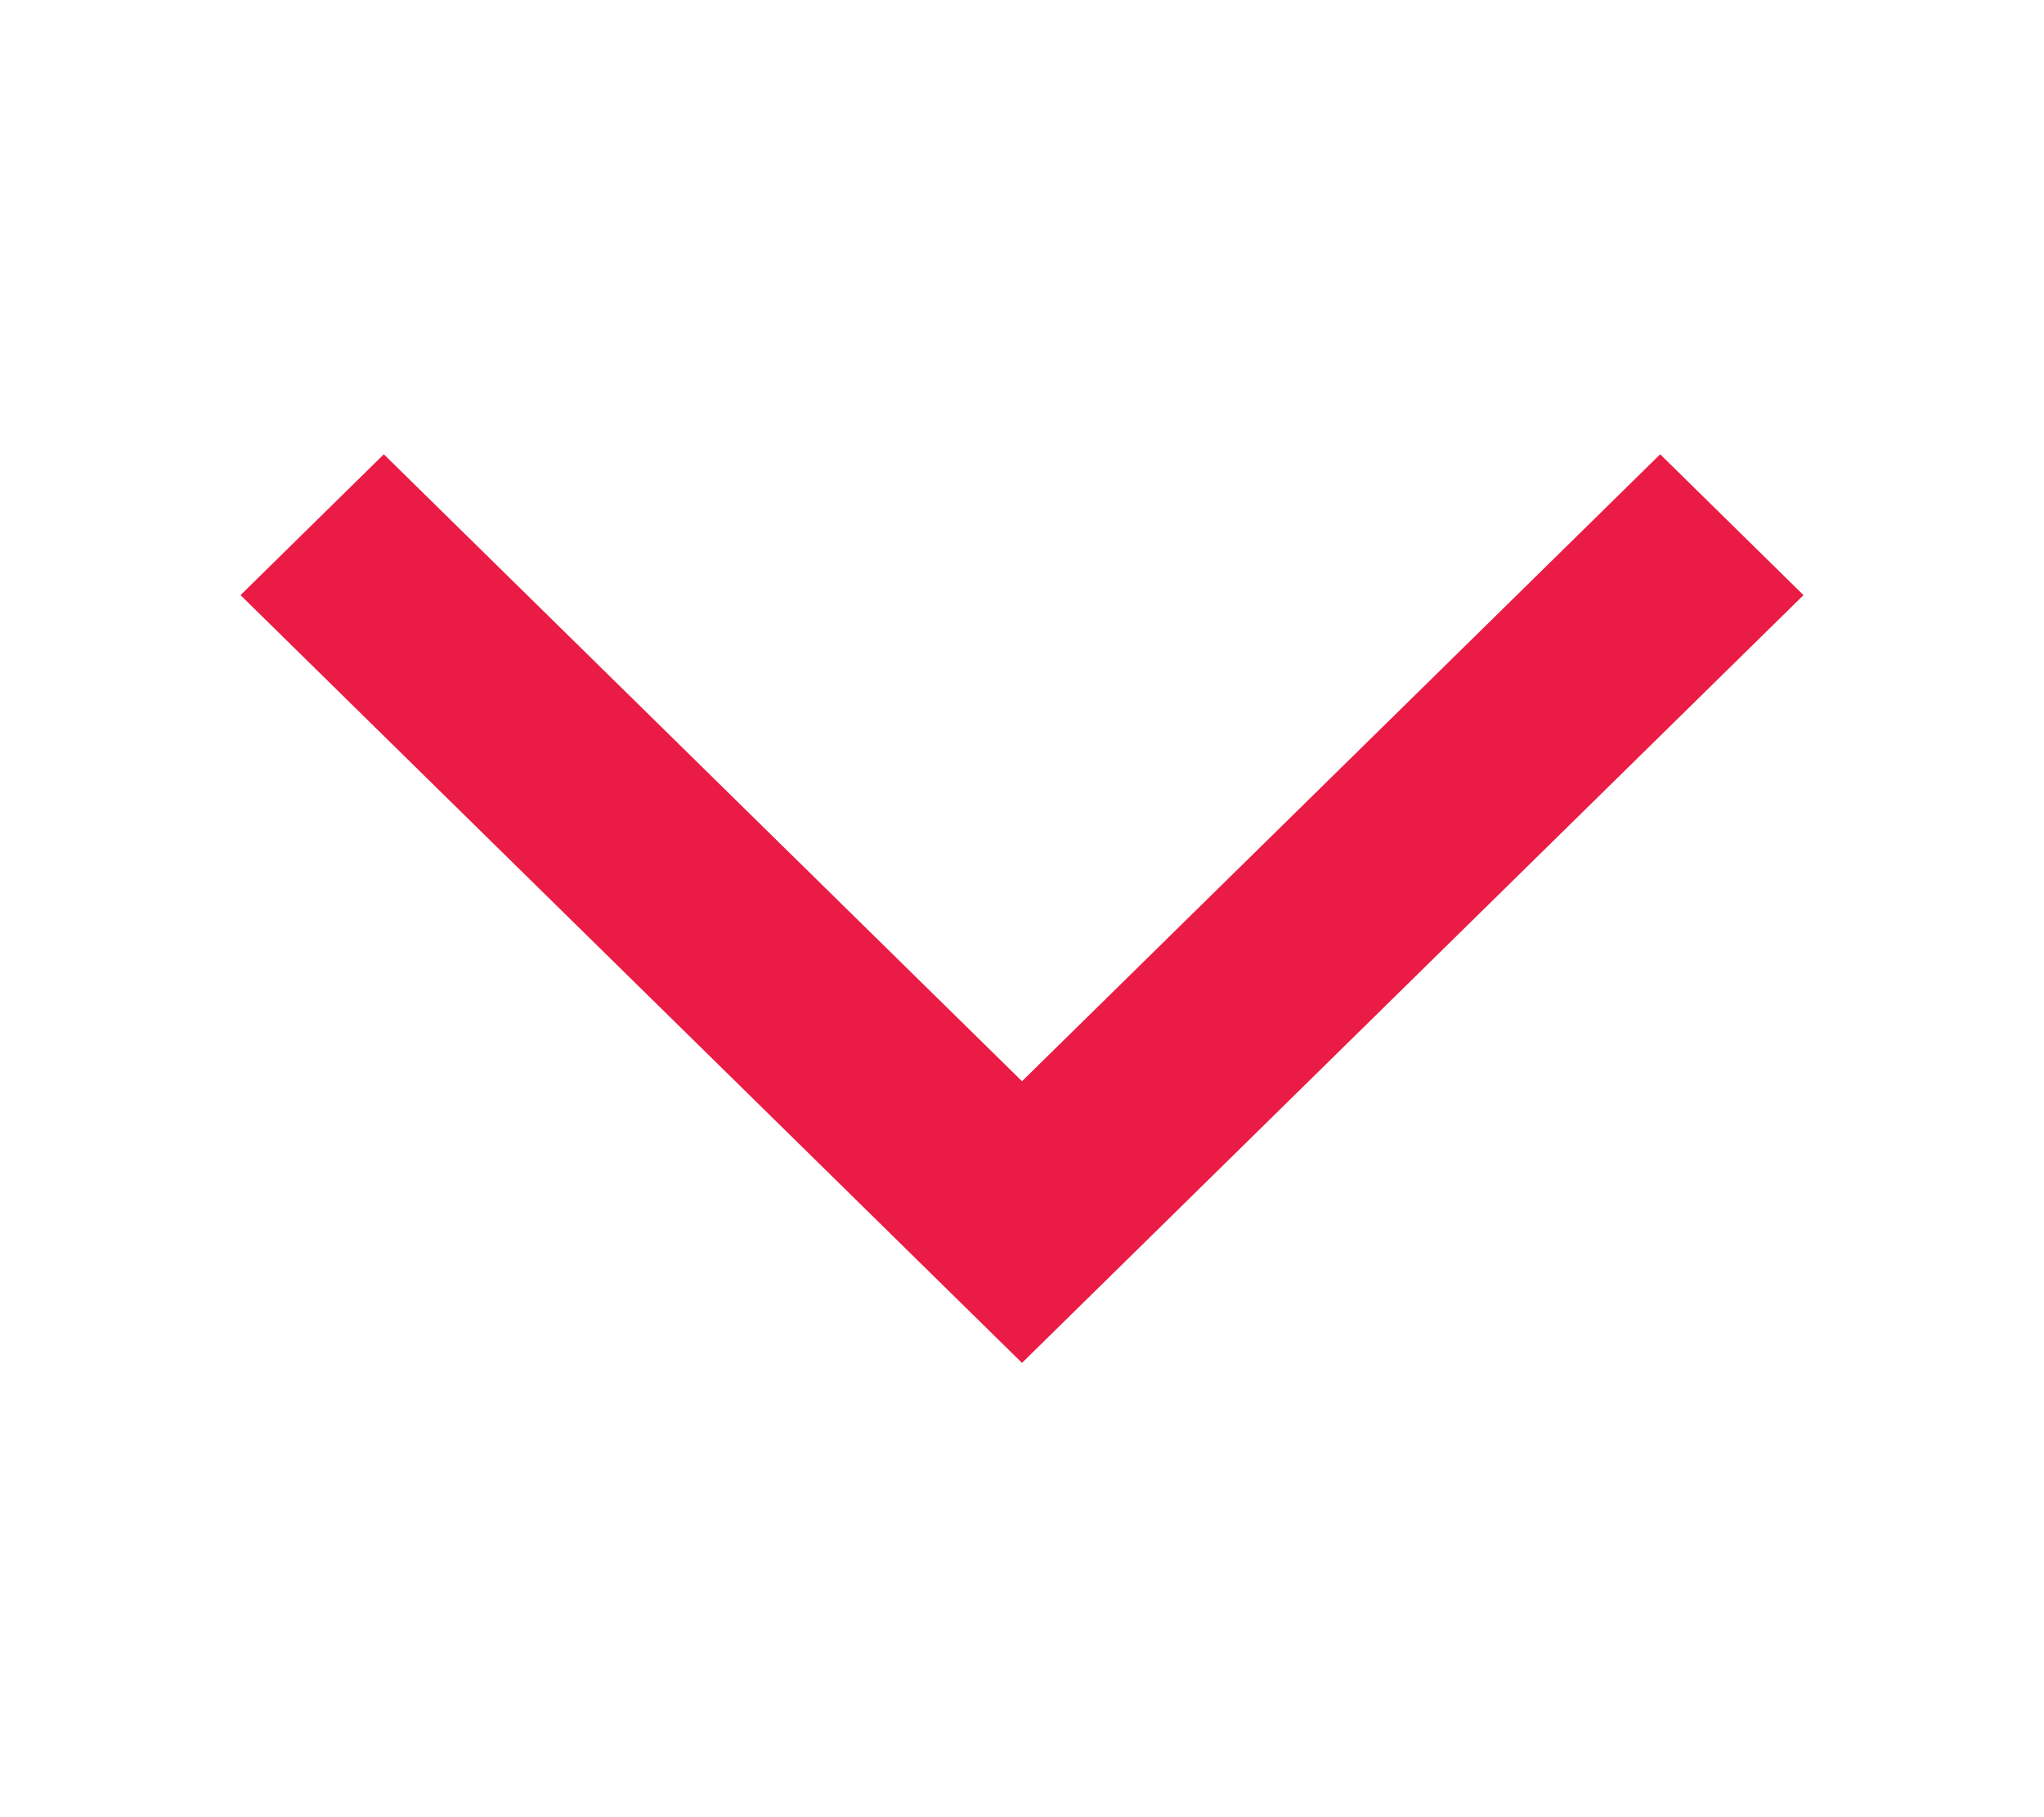 <svg width="9" height="8" viewBox="0 0 9 8" fill="none" xmlns="http://www.w3.org/2000/svg">
<path fill-rule="evenodd" clip-rule="evenodd" d="M1.059 2.62L1.69 2L4.5 4.76L7.31 2L7.941 2.62L4.5 6L1.059 2.62Z" fill="#EA1B44"/>
</svg>
